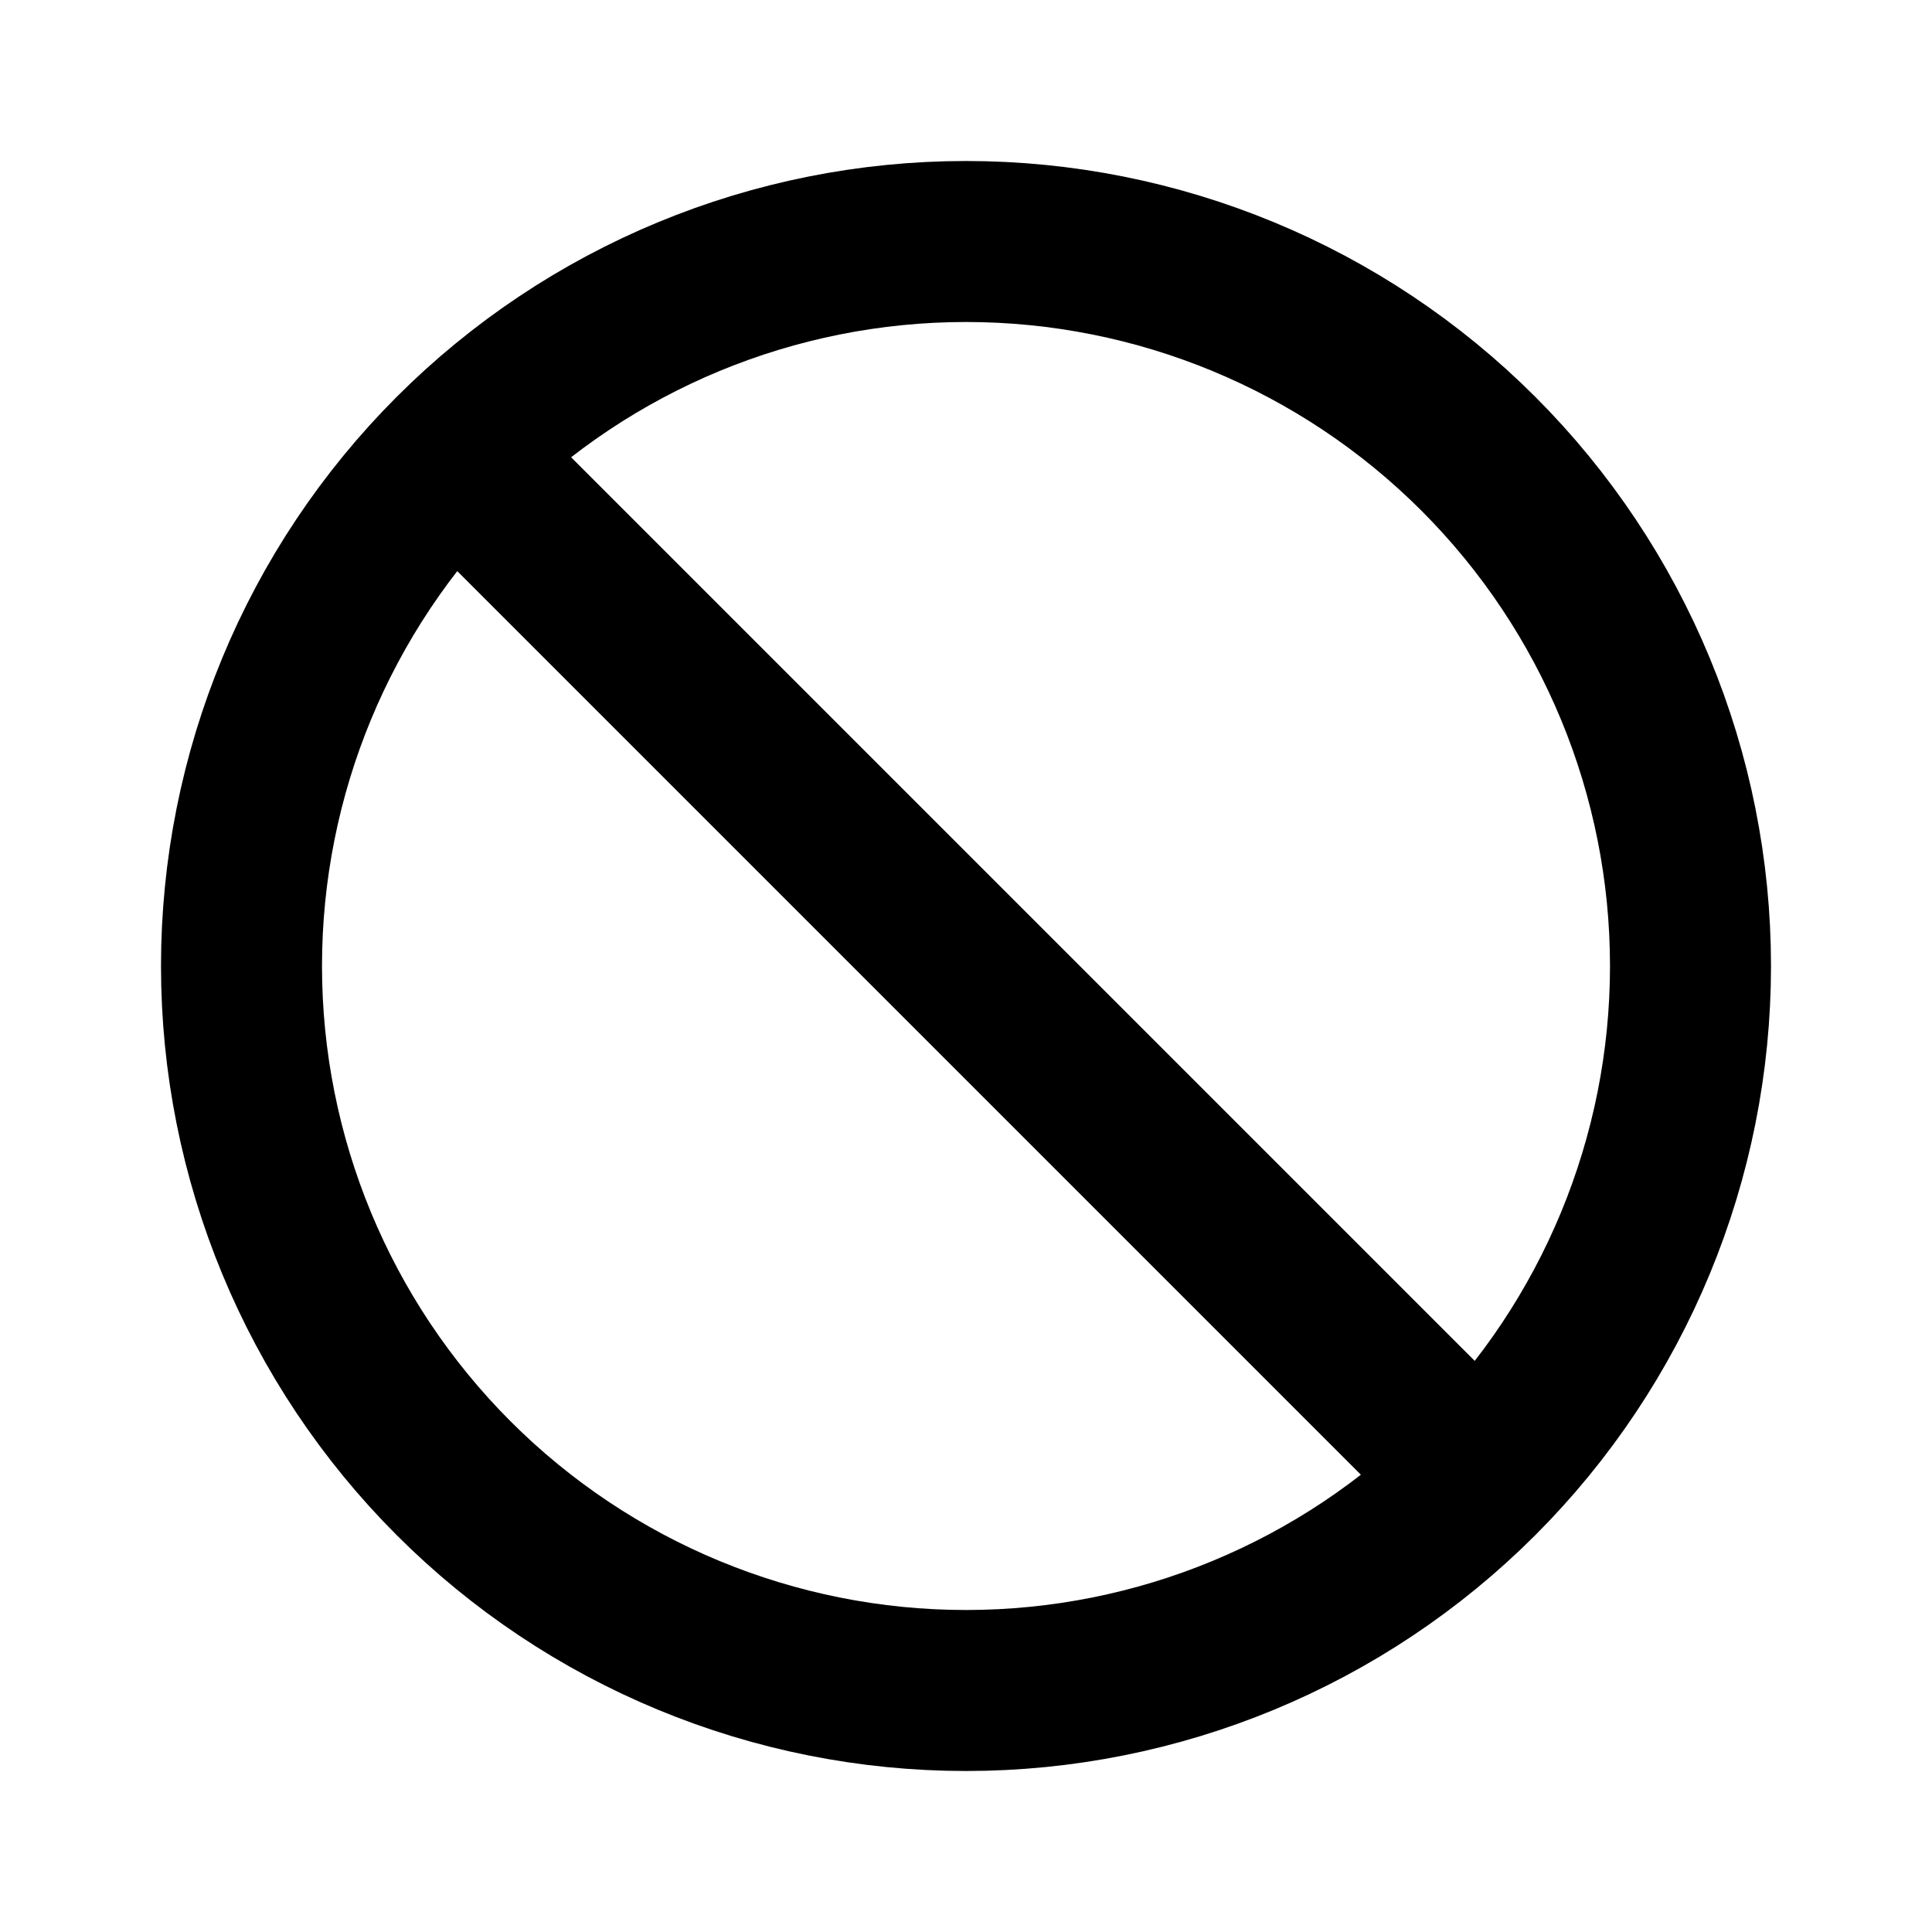 <svg xmlns="http://www.w3.org/2000/svg" fill="none" viewBox="0 0 24 24">
  <path stroke="#000" stroke-linecap="round" stroke-linejoin="round" stroke-width="2" d="M18.364 18.364C20.052 16.676 21 14.387 21 12c0-2.387-.948-4.676-2.636-6.364C16.676 3.948 14.387 3 12 3c-2.387 0-4.676.948-6.364 2.636M18.364 18.364 5.636 5.636M18.364 18.364C16.676 20.052 14.387 21 12 21c-2.387 0-4.676-.948-6.364-2.636C3.948 16.676 3 14.387 3 12c0-2.387.948-4.676 2.636-6.364"/>
</svg>
